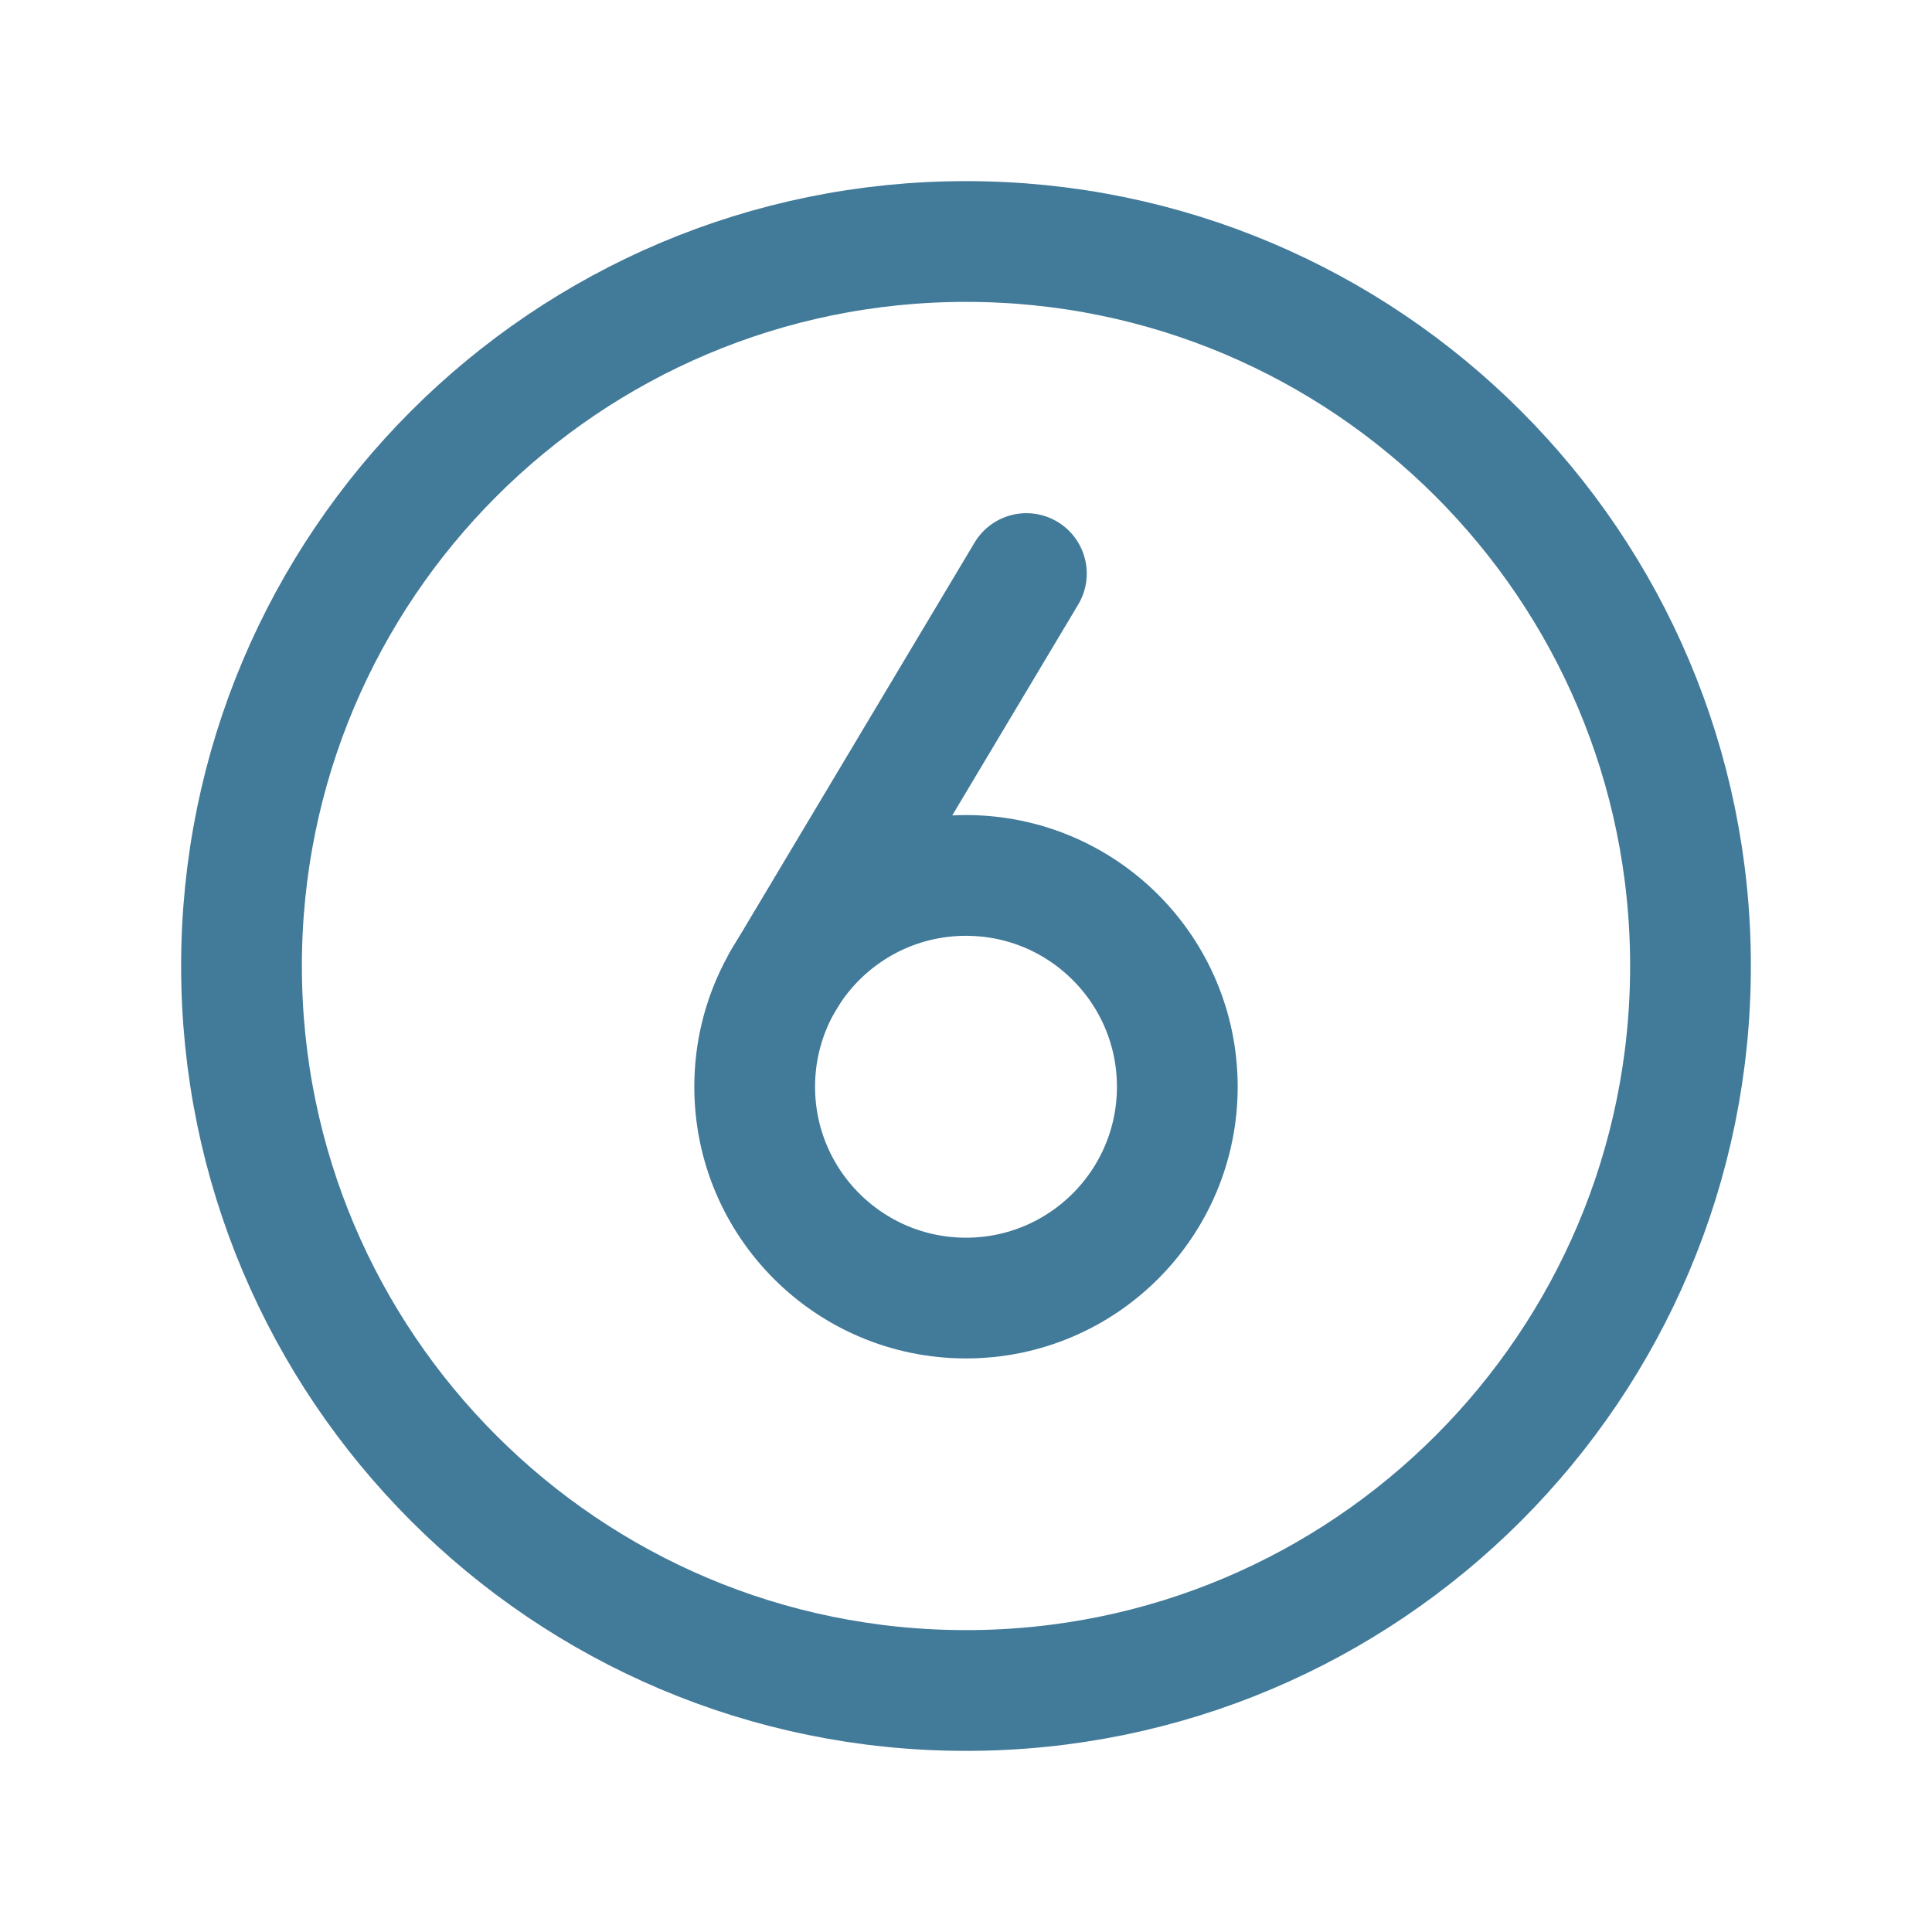 <svg width="32" height="32" viewBox="0 0 32 32" fill="none" xmlns="http://www.w3.org/2000/svg">
<path d="M16 28C22.627 28 28 22.627 28 16C28 9.373 22.627 4 16 4C9.373 4 4 9.373 4 16C4 22.627 9.373 28 16 28Z" stroke="#427A99" stroke-width="2" stroke-miterlimit="10"/>
<path d="M12.969 16.249L17 9.5" stroke="#427A99" stroke-width="2" stroke-linecap="round" stroke-linejoin="round"/>
<path d="M16 21.5C17.933 21.5 19.5 19.933 19.5 18C19.5 16.067 17.933 14.5 16 14.5C14.067 14.5 12.5 16.067 12.5 18C12.5 19.933 14.067 21.5 16 21.5Z" stroke="#427A99" stroke-width="2" stroke-linecap="round" stroke-linejoin="round"/>
</svg>
